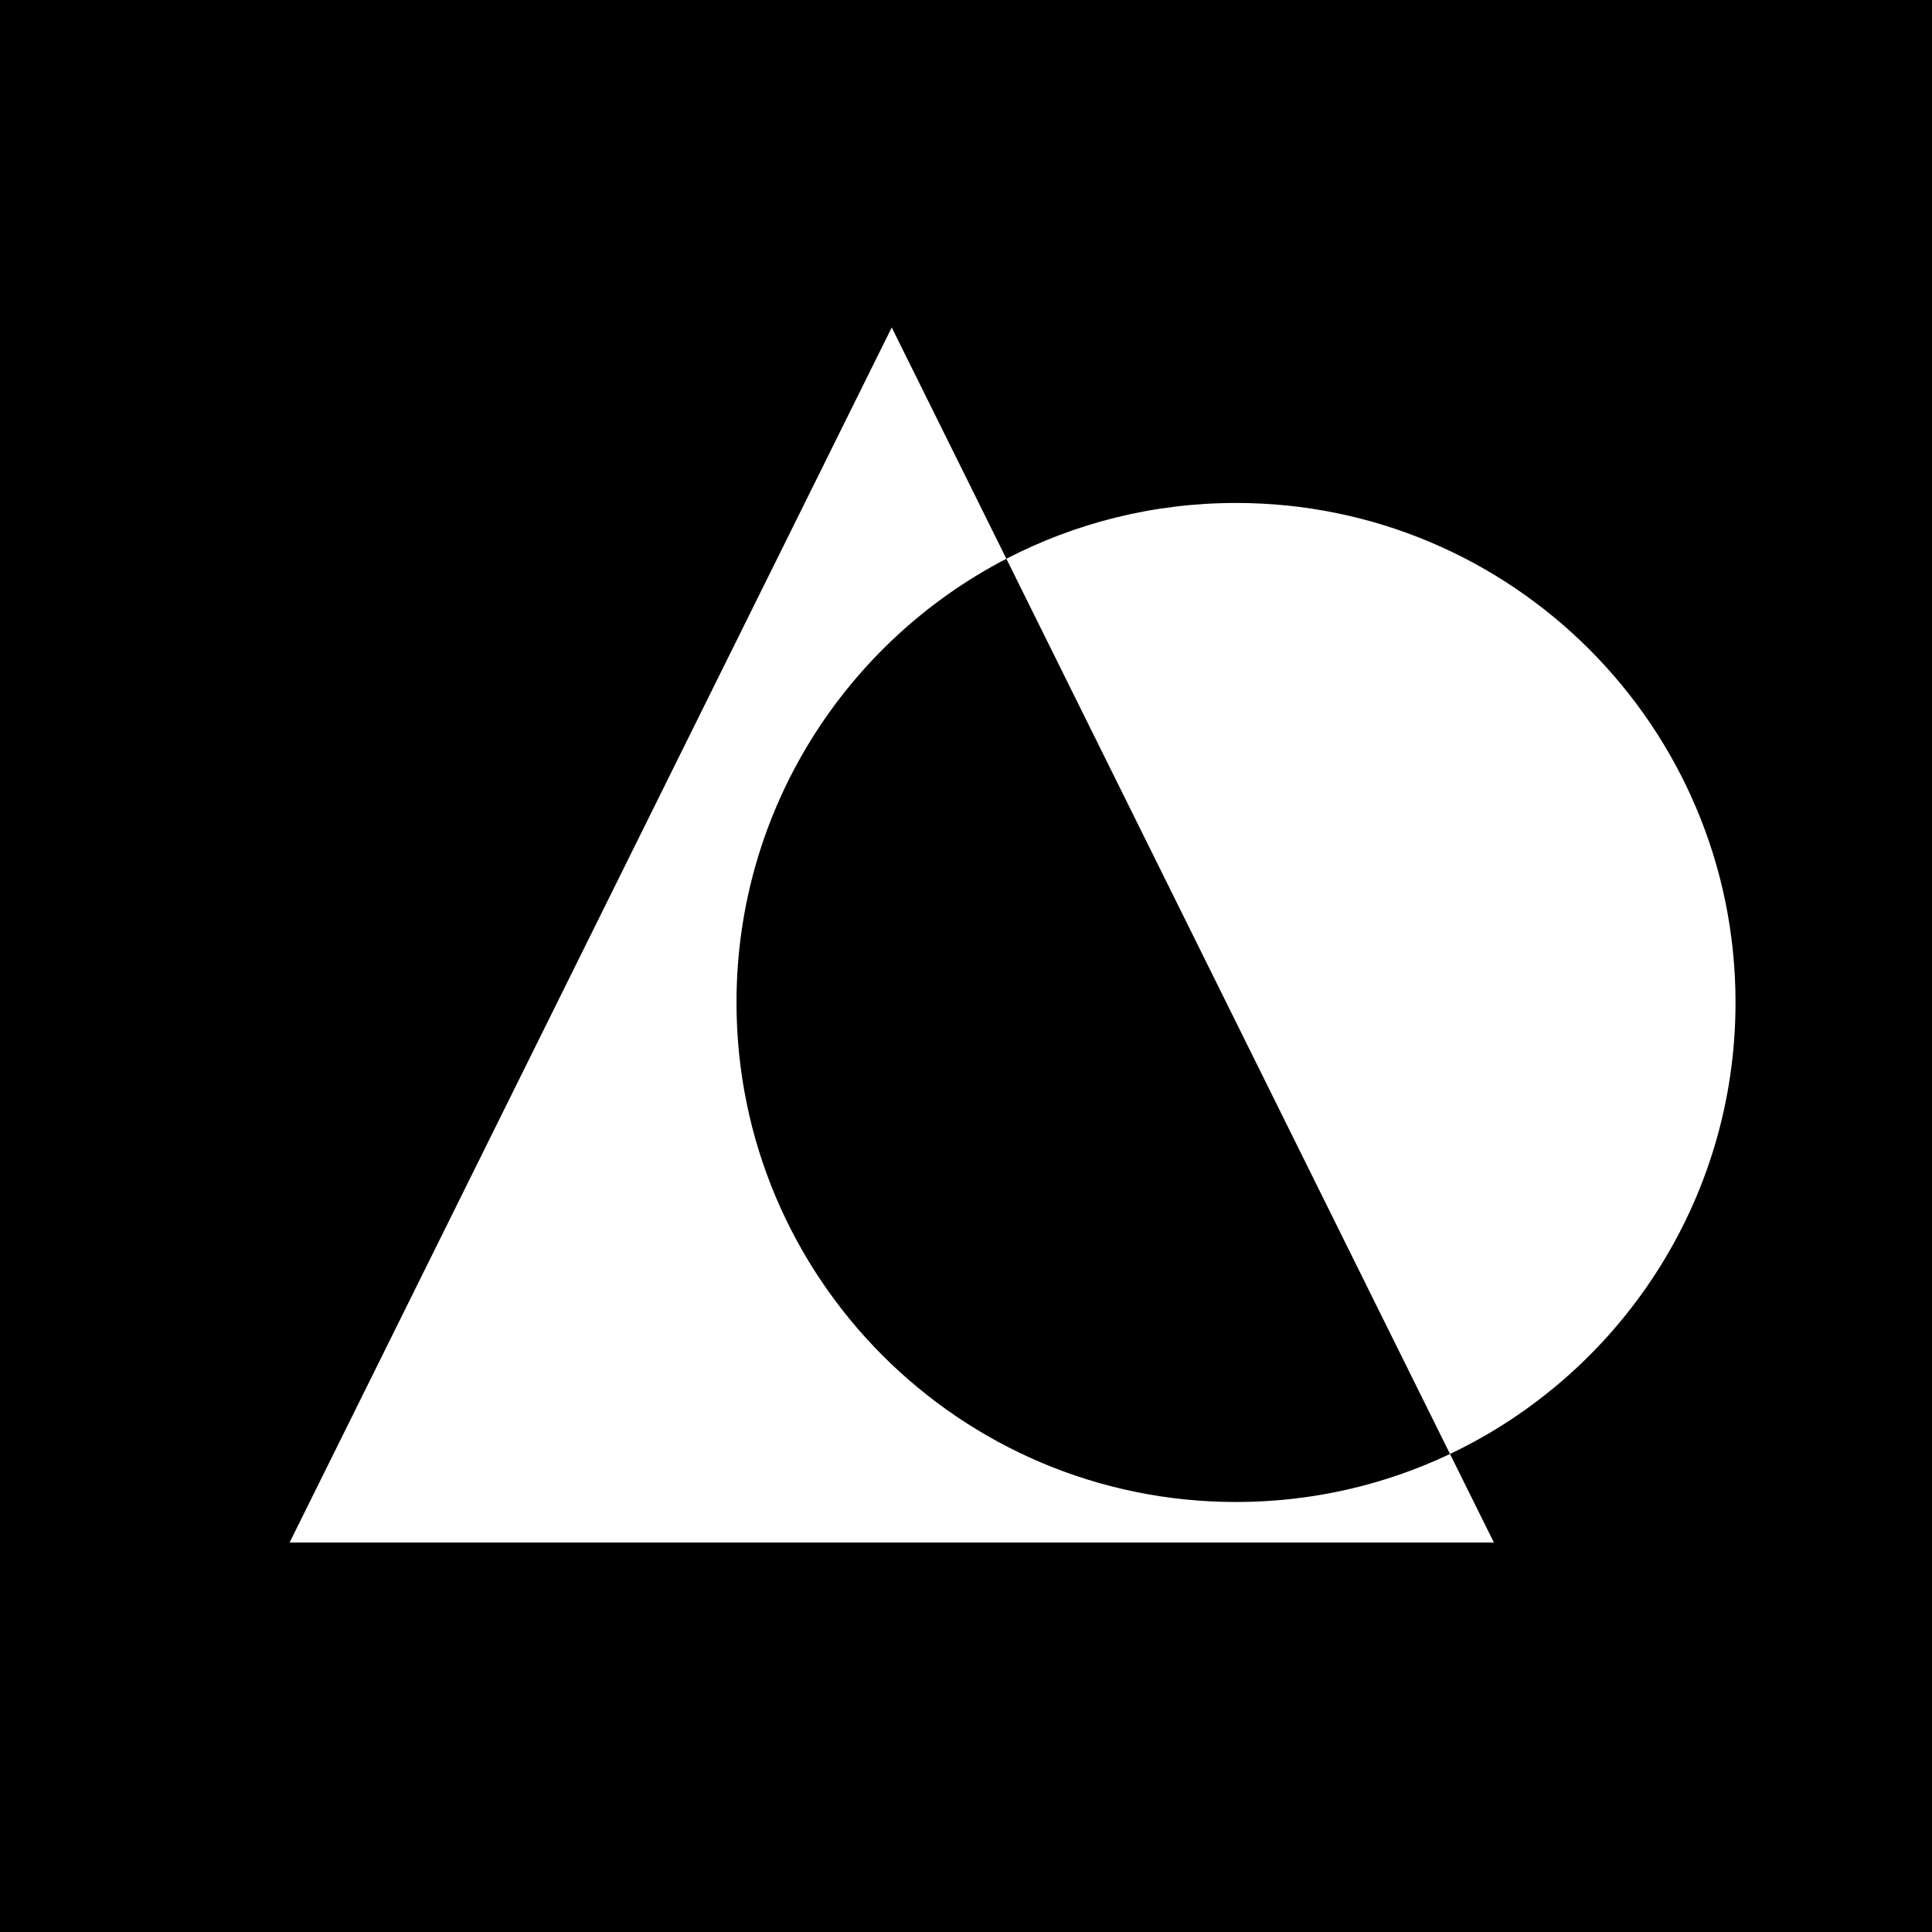 <svg width="118" height="118" viewBox="0 0 118 118" fill="none" xmlns="http://www.w3.org/2000/svg">
<path fill-rule="evenodd" clip-rule="evenodd" d="M0 0H118V118H0V0ZM88.561 88.803C84.6 90.684 80.168 91.737 75.491 91.737C58.642 91.737 44.983 78.078 44.983 61.228C44.983 49.435 51.673 39.205 61.466 34.127L88.561 88.803ZM88.561 88.803C98.871 83.908 106 73.4 106 61.228C106 44.379 92.341 30.719 75.491 30.719C70.434 30.719 65.665 31.95 61.466 34.127L54.465 20L17.689 94.21H91.241L88.561 88.803Z" fill="black"/>
</svg>